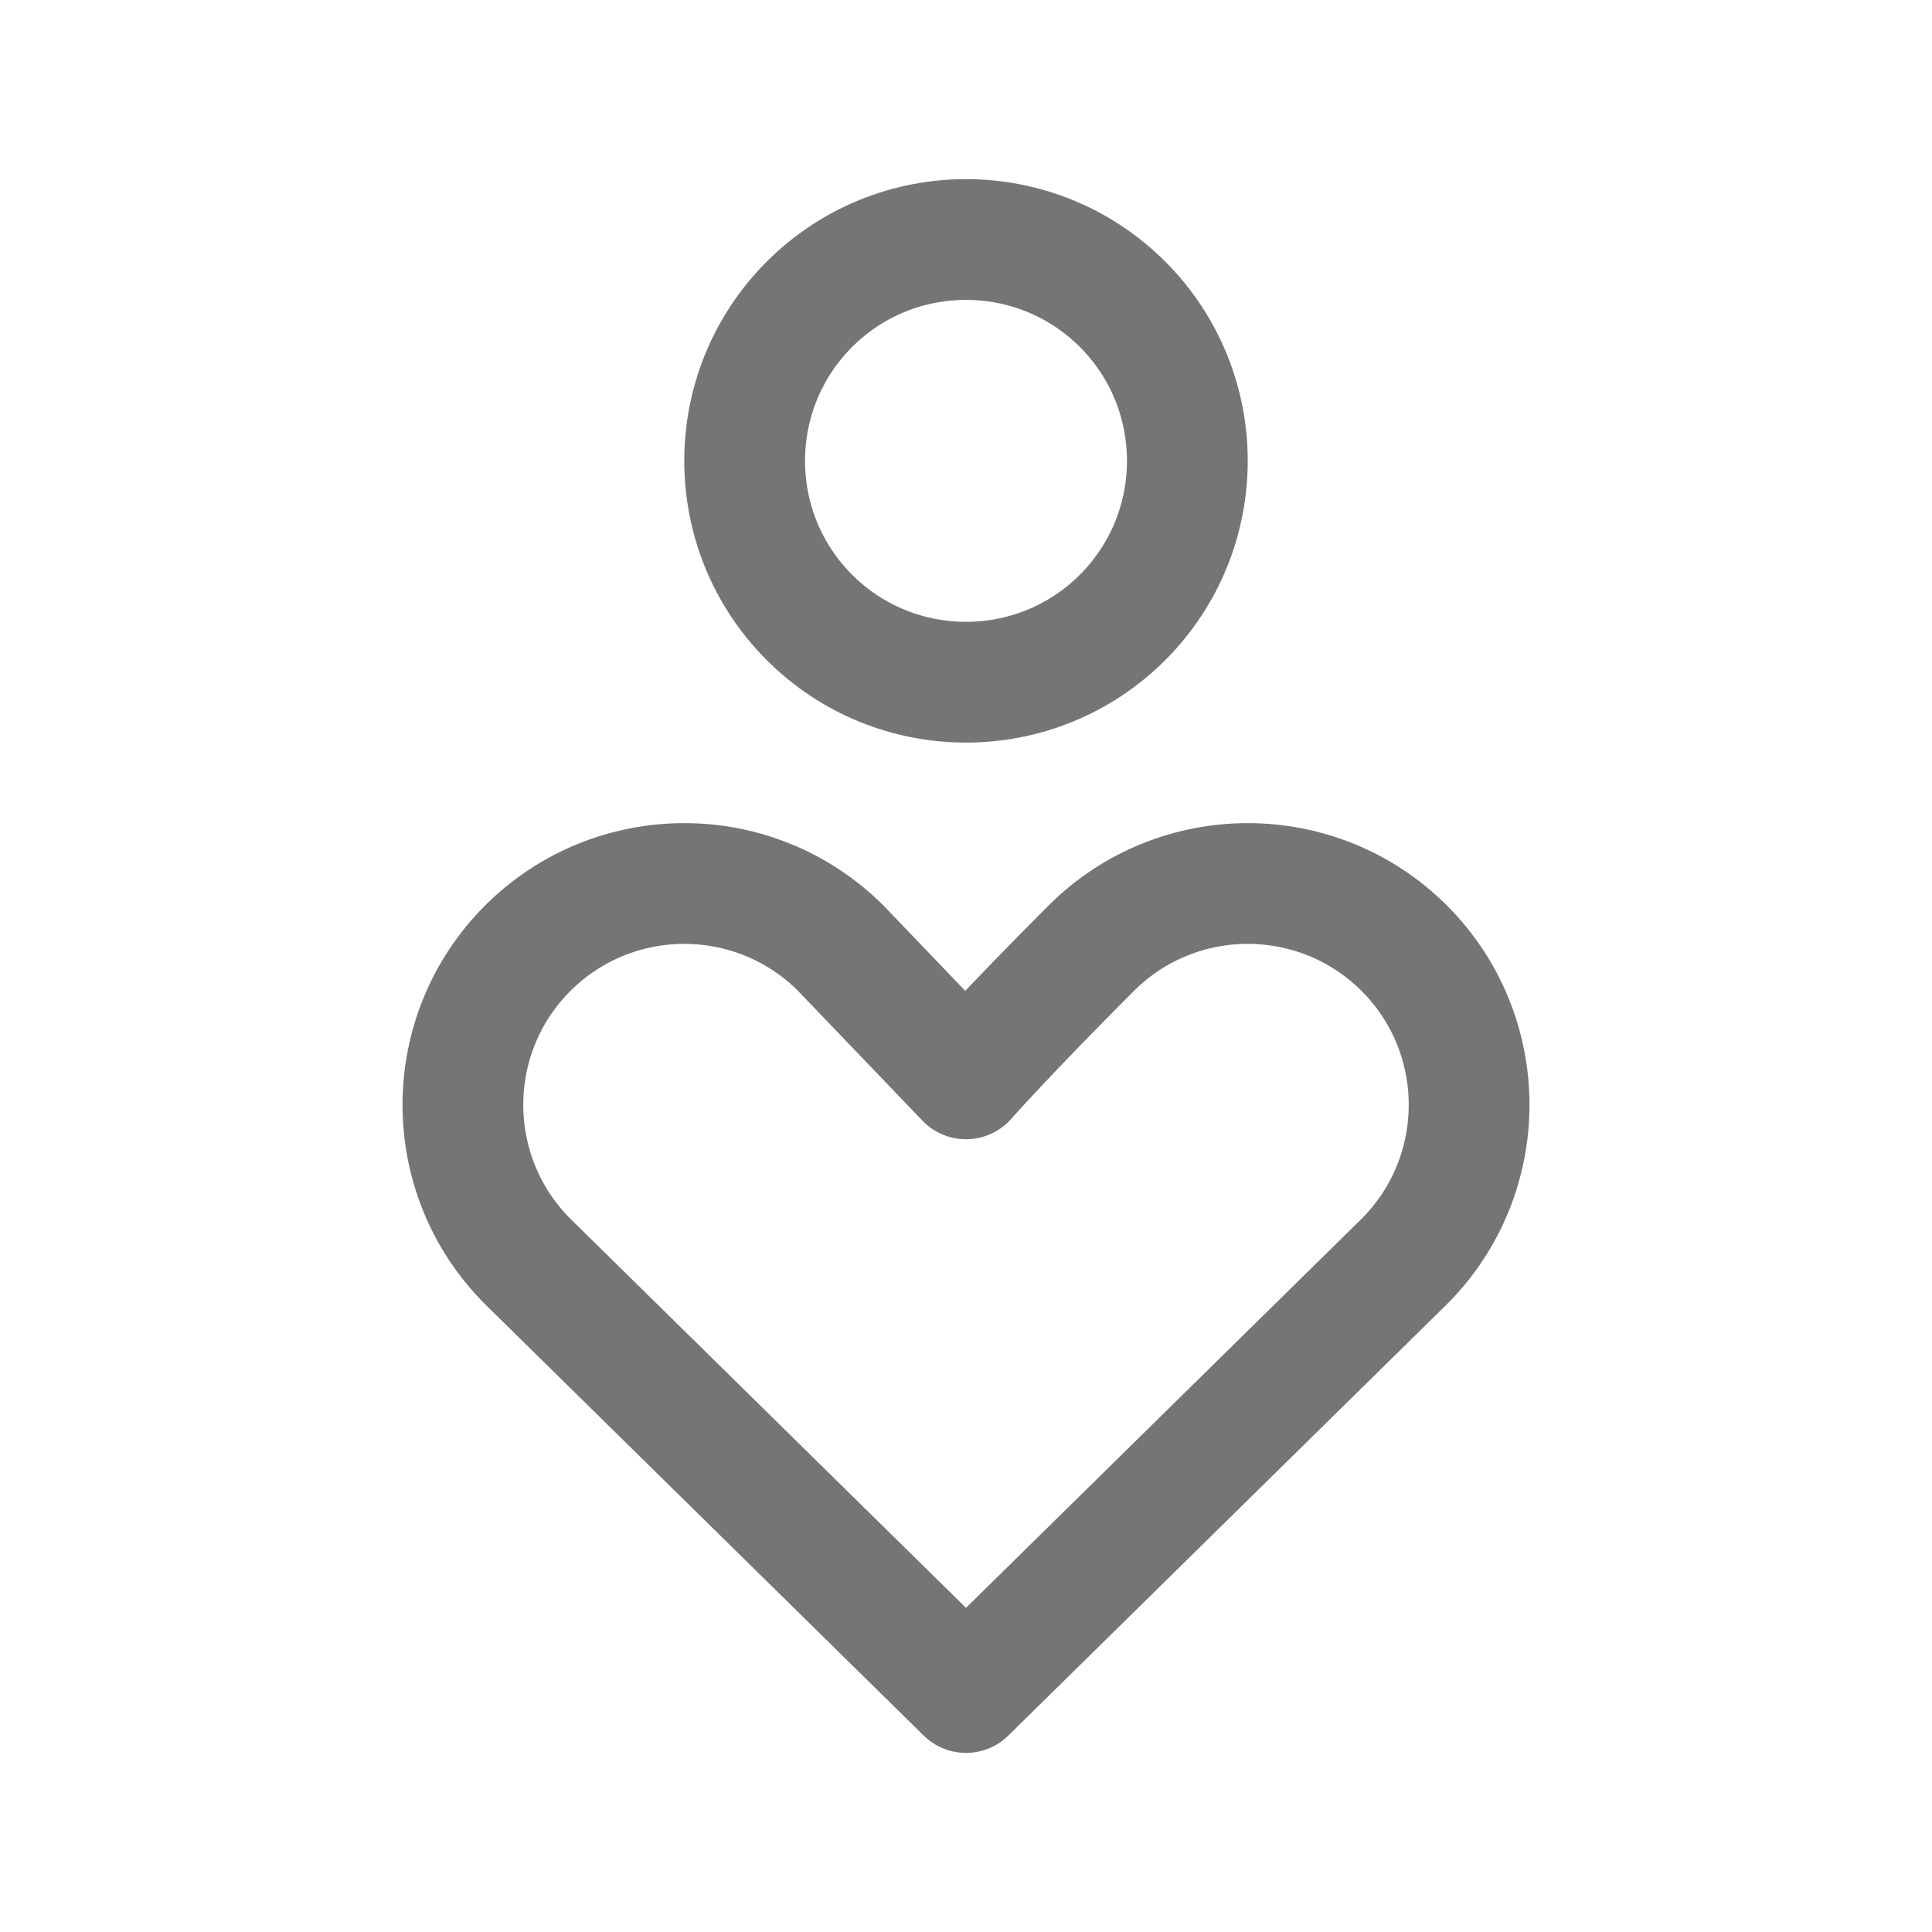 <svg xmlns="http://www.w3.org/2000/svg" fill-rule="evenodd" stroke-linecap="round" stroke-linejoin="round" stroke-miterlimit="1.5" clip-rule="evenodd" viewBox="0 0 24 24">
  <path 
  fill="none" 
  stroke="#757575"
  stroke-width="1.5"
  d="M10.055 3.78c1.074-1.073 2.816-1.073 3.89 
  0 1.073 1.074 1.073 2.816 0 3.89-1.074 1.073-2.816 
  1.073-3.89 0-1.073-1.074-1.073-2.816 0-3.89z
  M10.445 11.78L12 13.402s.482-.548 1.555-1.622c1.074-1.073 
  2.816-1.073 3.89 0 1.073 1.074 1.073 2.816 0 3.89L12 
  21.025 6.555 15.67c-1.073-1.074-1.073-2.816 0-3.89 
  1.074-1.073 2.816-1.073 3.89 0"/>
</svg>